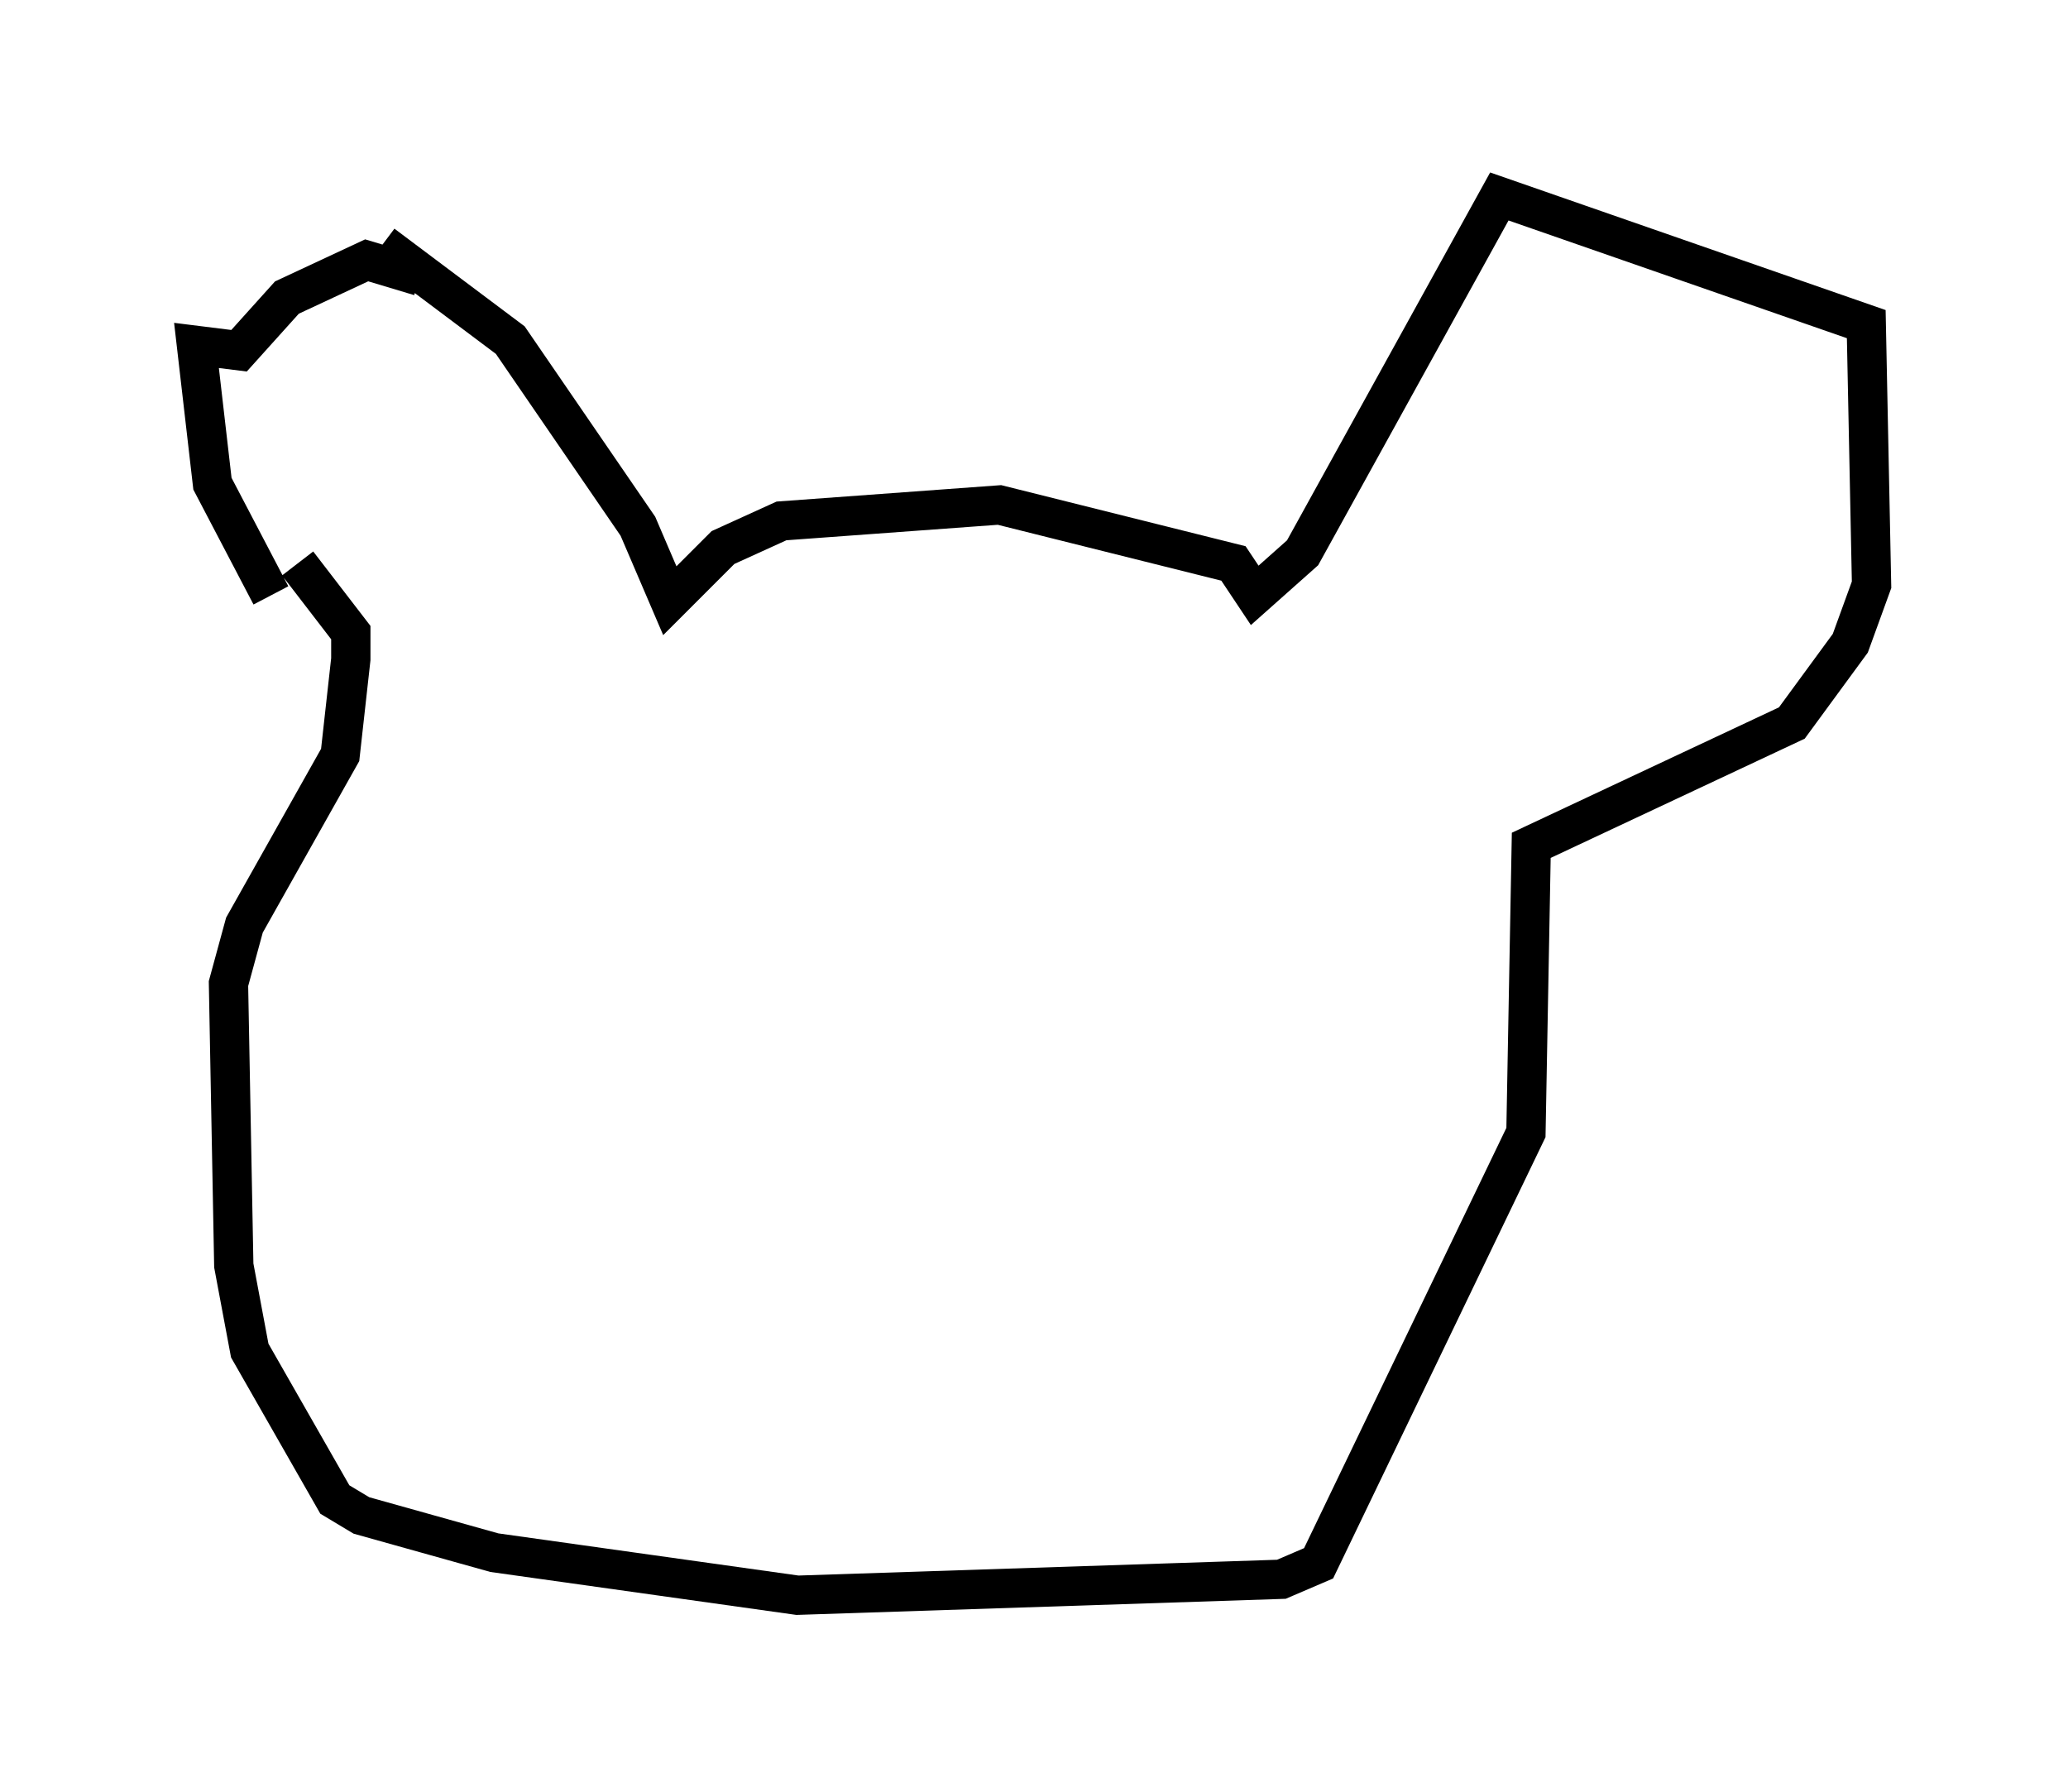 <?xml version="1.0" encoding="utf-8" ?>
<svg baseProfile="full" height="45.588" version="1.1" width="52.625" xmlns="http://www.w3.org/2000/svg" xmlns:ev="http://www.w3.org/2001/xml-events" xmlns:xlink="http://www.w3.org/1999/xlink"><defs /><rect fill="white" height="45.588" width="52.625" x="0" y="0" /><path d="M7.571, 15.555 m-0.677, -0.406 l-1.488, -2.842 -0.406, -3.518 l1.083, 0.135 1.218, -1.353 l2.03, -0.947 1.353, 0.406 m-0.947, -0.812 l3.248, 2.436 3.248, 4.736 l0.812, 1.894 1.353, -1.353 l1.488, -0.677 5.548, -0.406 l5.954, 1.488 0.541, 0.812 l1.218, -1.083 5.007, -9.066 l9.337, 3.248 0.135, 6.631 l-0.541, 1.488 -1.488, 2.03 l-6.631, 3.112 -0.135, 7.307 l-5.277, 10.961 -0.947, 0.406 l-12.314, 0.406 -7.713, -1.083 l-3.383, -0.947 -0.677, -0.406 l-2.165, -3.789 -0.406, -2.165 l-0.135, -7.172 0.406, -1.488 l2.436, -4.33 0.271, -2.436 l0.0, -0.677 -1.353, -1.759 " fill="none" stroke="black" stroke-width="1" /></svg>